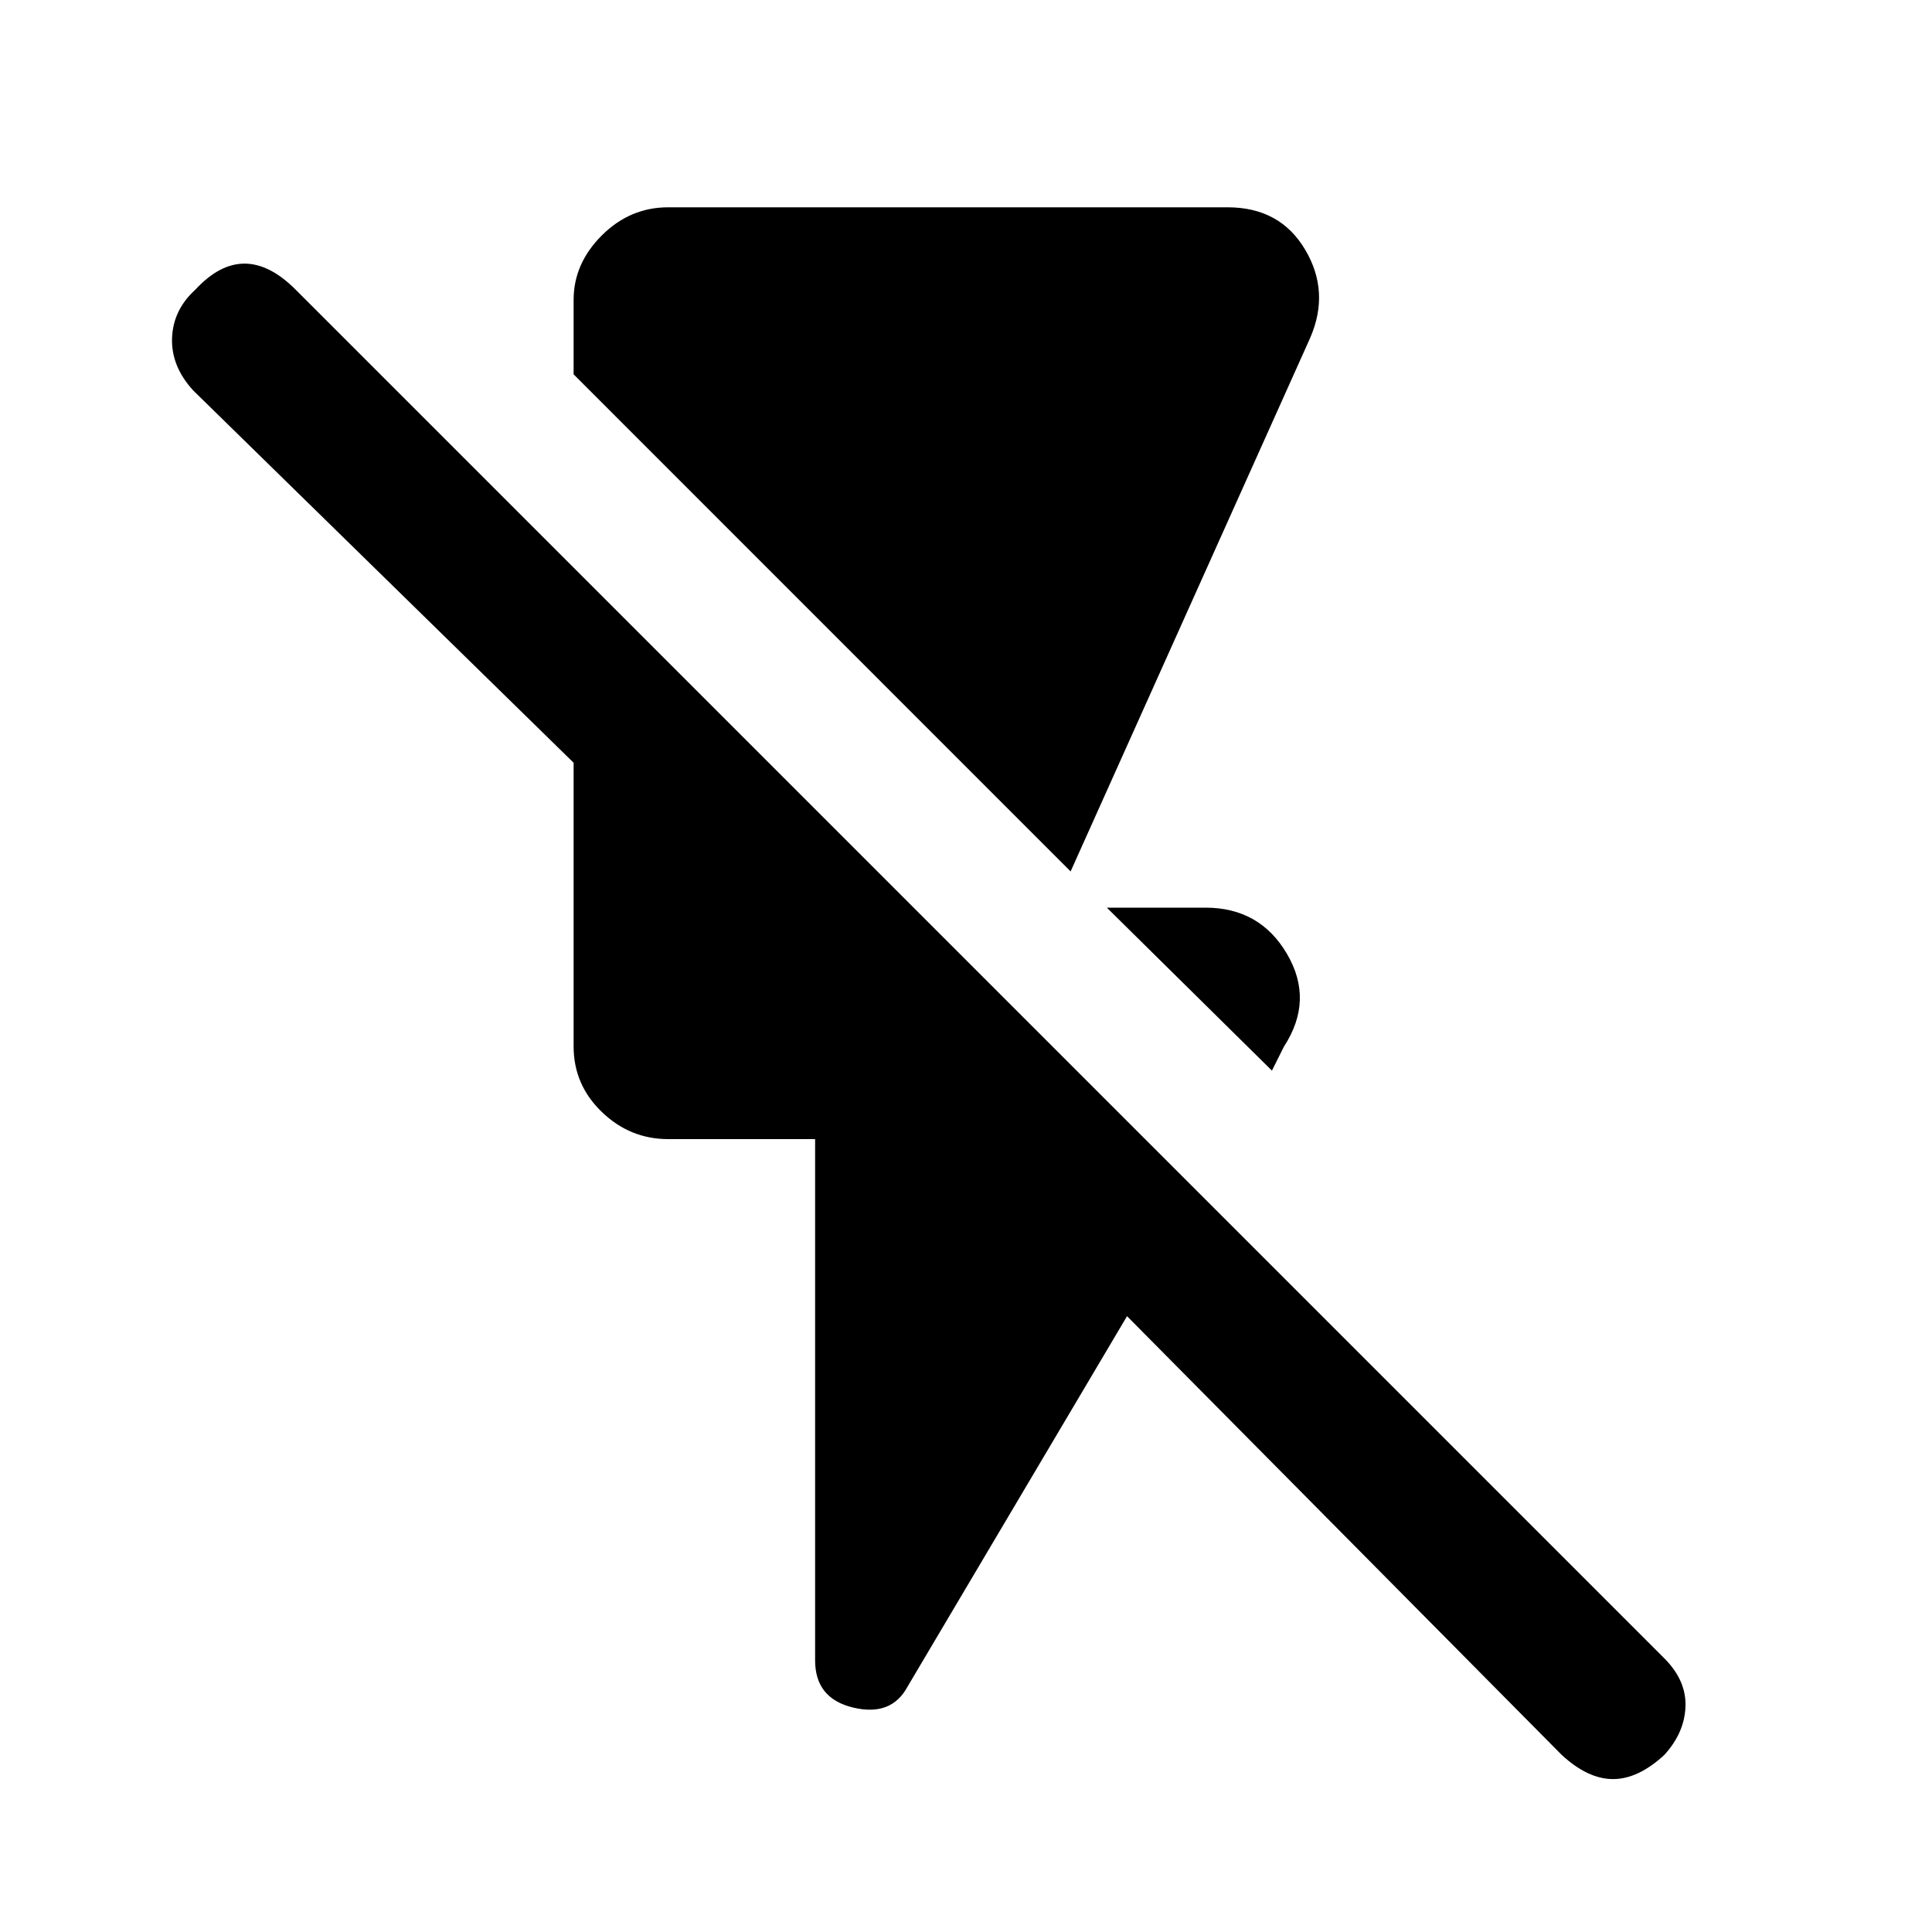<svg xmlns="http://www.w3.org/2000/svg" height="20" width="20"><path d="M13.167 11.083 11.458 9.396H12.479Q13.042 9.396 13.323 9.875Q13.604 10.354 13.292 10.833ZM11.083 9.021 5.938 3.875V3.104Q5.938 2.729 6.229 2.438Q6.521 2.146 6.917 2.146H12.708Q13.25 2.146 13.51 2.583Q13.771 3.021 13.562 3.5ZM16.167 18.167 11.667 13.625 9.396 17.458Q9.229 17.771 8.833 17.677Q8.438 17.583 8.438 17.188V11.792H6.917Q6.521 11.792 6.229 11.51Q5.938 11.229 5.938 10.833V7.896L2 4.042Q1.771 3.792 1.781 3.5Q1.792 3.208 2.021 3Q2.271 2.729 2.531 2.729Q2.792 2.729 3.062 3L17.229 17.167Q17.458 17.396 17.448 17.667Q17.438 17.938 17.229 18.167Q16.958 18.417 16.698 18.417Q16.438 18.417 16.167 18.167Z"/></svg>
